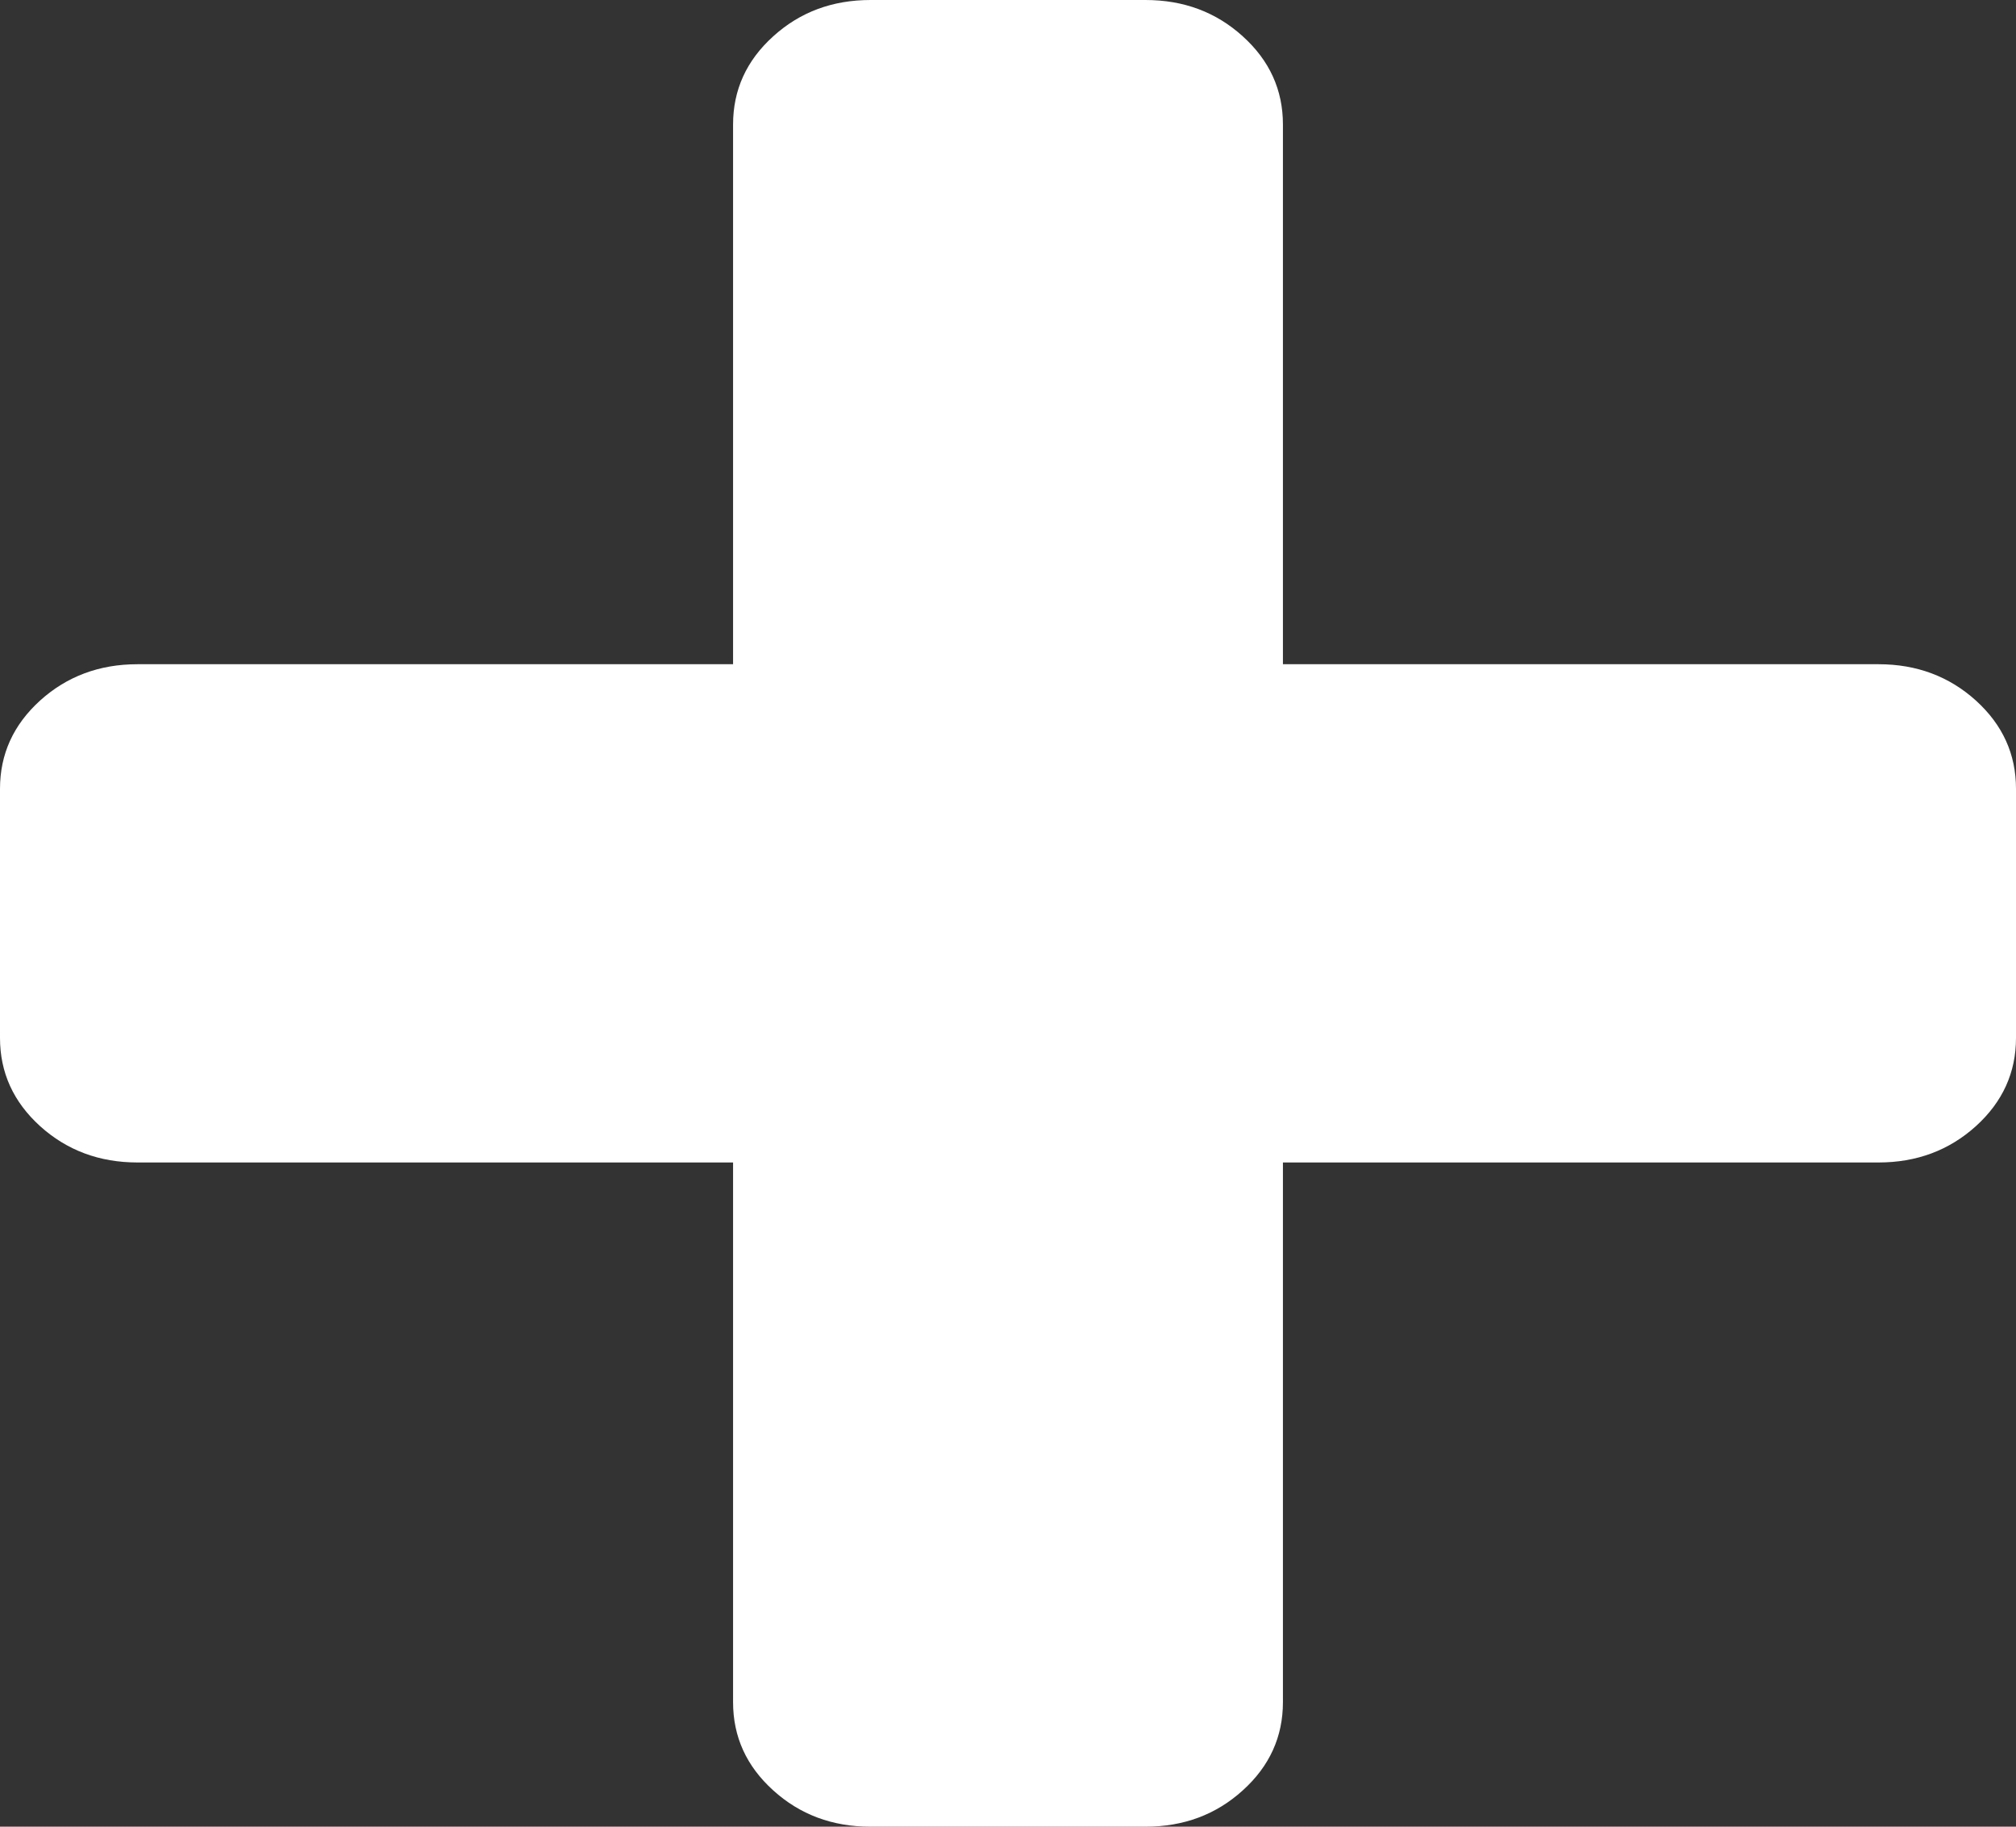 ﻿<?xml version="1.0" encoding="utf-8"?>
<svg version="1.1" xmlns:xlink="http://www.w3.org/1999/xlink" width="32px" height="29px" xmlns="http://www.w3.org/2000/svg">
  <rect width="100%" height="100%" fill="#333333" stroke="none"/>
  <g transform="matrix(1 0 0 1 -581 -597 )">
    <path d="M 31.364 11.122  C 31.788 11.507  32 11.973  32 12.523  L 32 16.477  C 32 17.027  31.788 17.493  31.364 17.878  C 30.939 18.262  30.424 18.455  29.818 18.455  L 20.364 18.455  L 20.364 27.023  C 20.364 27.572  20.152 28.039  19.727 28.423  C 19.303 28.808  18.788 29  18.182 29  L 13.818 29  C 13.212 29  12.697 28.808  12.273 28.423  C 11.848 28.039  11.636 27.572  11.636 27.023  L 11.636 18.455  L 2.182 18.455  C 1.576 18.455  1.061 18.262  0.636 17.878  C 0.212 17.493  0 17.027  0 16.477  L 0 12.523  C 0 11.973  0.212 11.507  0.636 11.122  C 1.061 10.738  1.576 10.545  2.182 10.545  L 11.636 10.545  L 11.636 1.977  C 11.636 1.428  11.848 0.961  12.273 0.577  C 12.697 0.192  13.212 0  13.818 0  L 18.182 0  C 18.788 0  19.303 0.192  19.727 0.577  C 20.152 0.961  20.364 1.428  20.364 1.977  L 20.364 10.545  L 29.818 10.545  C 30.424 10.545  30.939 10.738  31.364 11.122  Z " fill-rule="nonzero" fill="#ffffff" stroke="none" transform="matrix(1 0 0 1 581 597 )" />
  </g>
</svg>